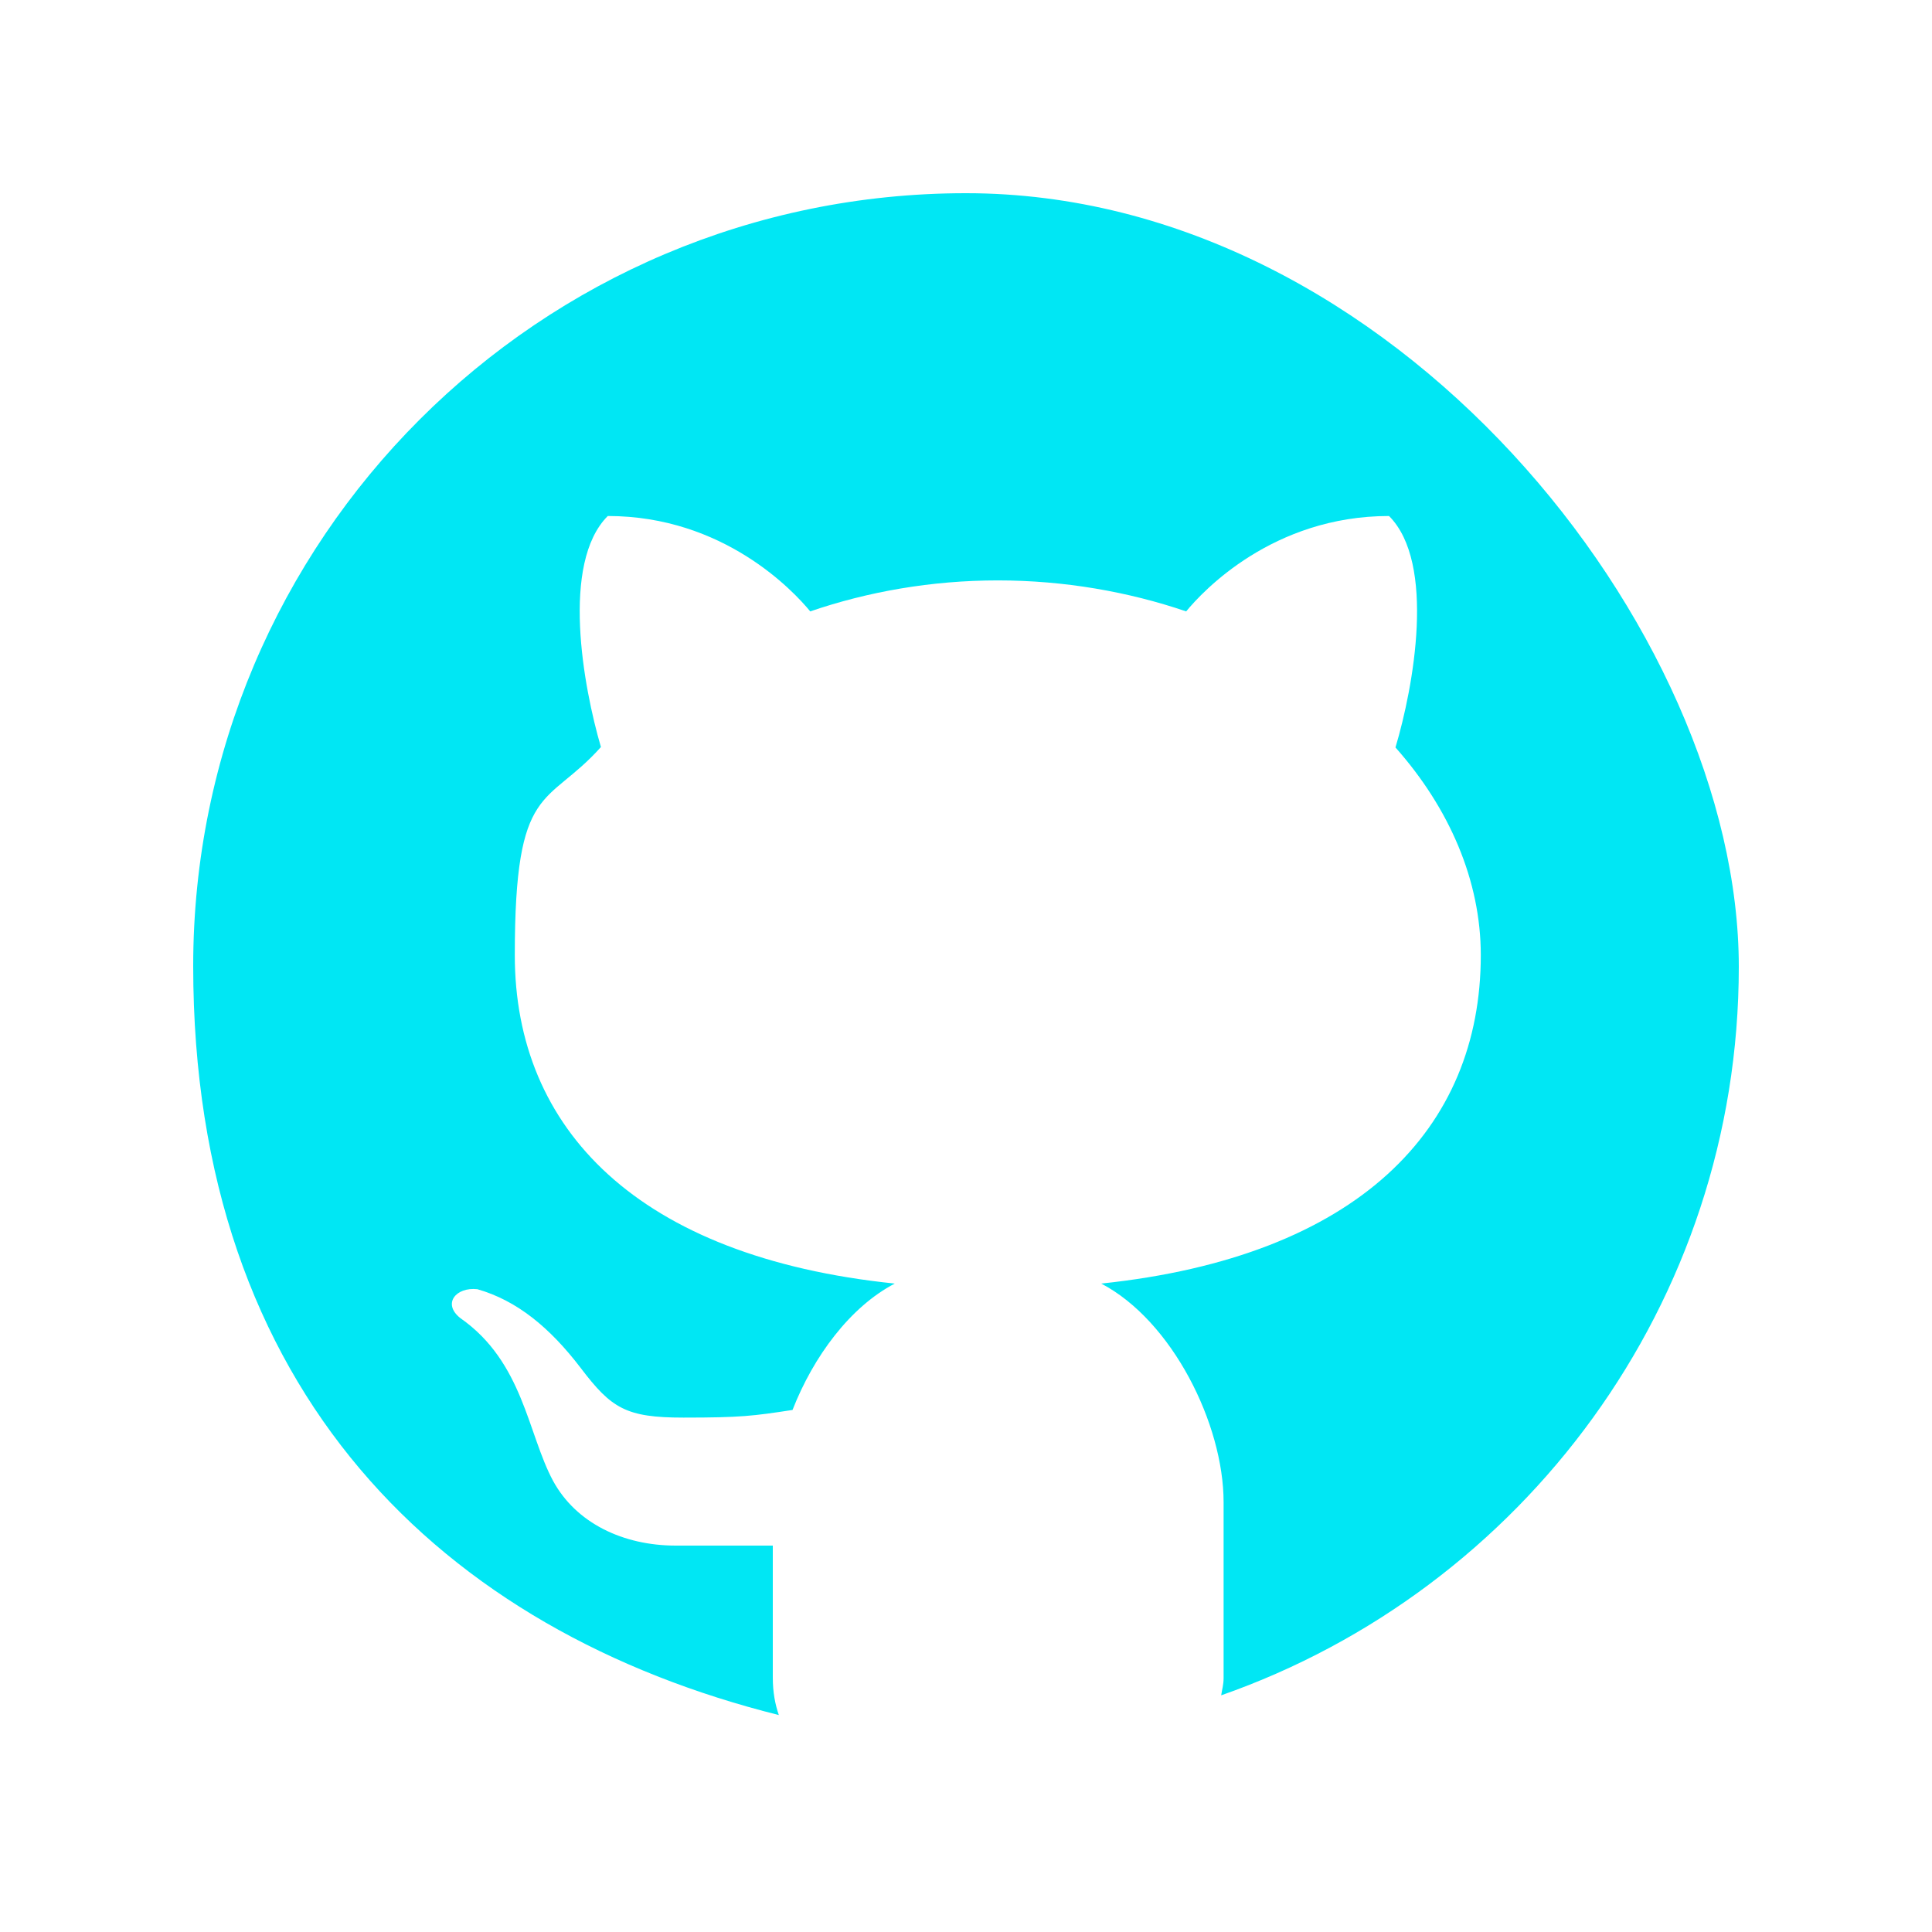 <?xml version="1.0" encoding="UTF-8"?>
<svg id="Layer_1" xmlns="http://www.w3.org/2000/svg" version="1.1" viewBox="0 0 480 480">
  <!-- Generator: Adobe Illustrator 29.0.1, SVG Export Plug-In . SVG Version: 2.1.0 Build 192)  -->
  <defs>
    <style>
      .st0 {
        fill: #00e7f4;
      }
    </style>
  </defs>
  <path class="st0" d="M240,48c-106,0-192,86-192,192s62,165.2,145.5,186.1c-.9-2.6-1.5-5.6-1.5-9.3v-32.8h-24.1c-13.1,0-24.8-5.6-30.5-16.1-6.3-11.7-7.4-29.5-23-40.4-4.6-3.6-1.1-7.8,4.2-7.2,9.8,2.8,18,9.5,25.7,19.6,7.6,10,11.2,12.3,25.5,12.3s17.3-.4,27.1-1.9c5.2-13.3,14.3-25.6,25.4-31.4-63.9-6.6-94.4-38.4-94.4-81.6s7.9-36.6,21.4-51.7c-4.4-15-10-45.7,1.7-57.4,28.8,0,46.2,18.7,50.3,23.7,14.3-4.9,30.1-7.7,46.6-7.7s32.4,2.8,46.8,7.7c4.1-5,21.5-23.7,50.4-23.7,11.7,11.7,6.1,42.5,1.6,57.5,13.4,15.1,21.2,33.1,21.2,51.6,0,43.2-30.5,74.9-94.3,81.6,17.6,9.2,30.4,34.9,30.4,54.3v43.7c0,1.7-.4,2.9-.6,4.3,74.8-26.2,128.6-97.3,128.6-181S346,48,240,48Z"/>
</svg>